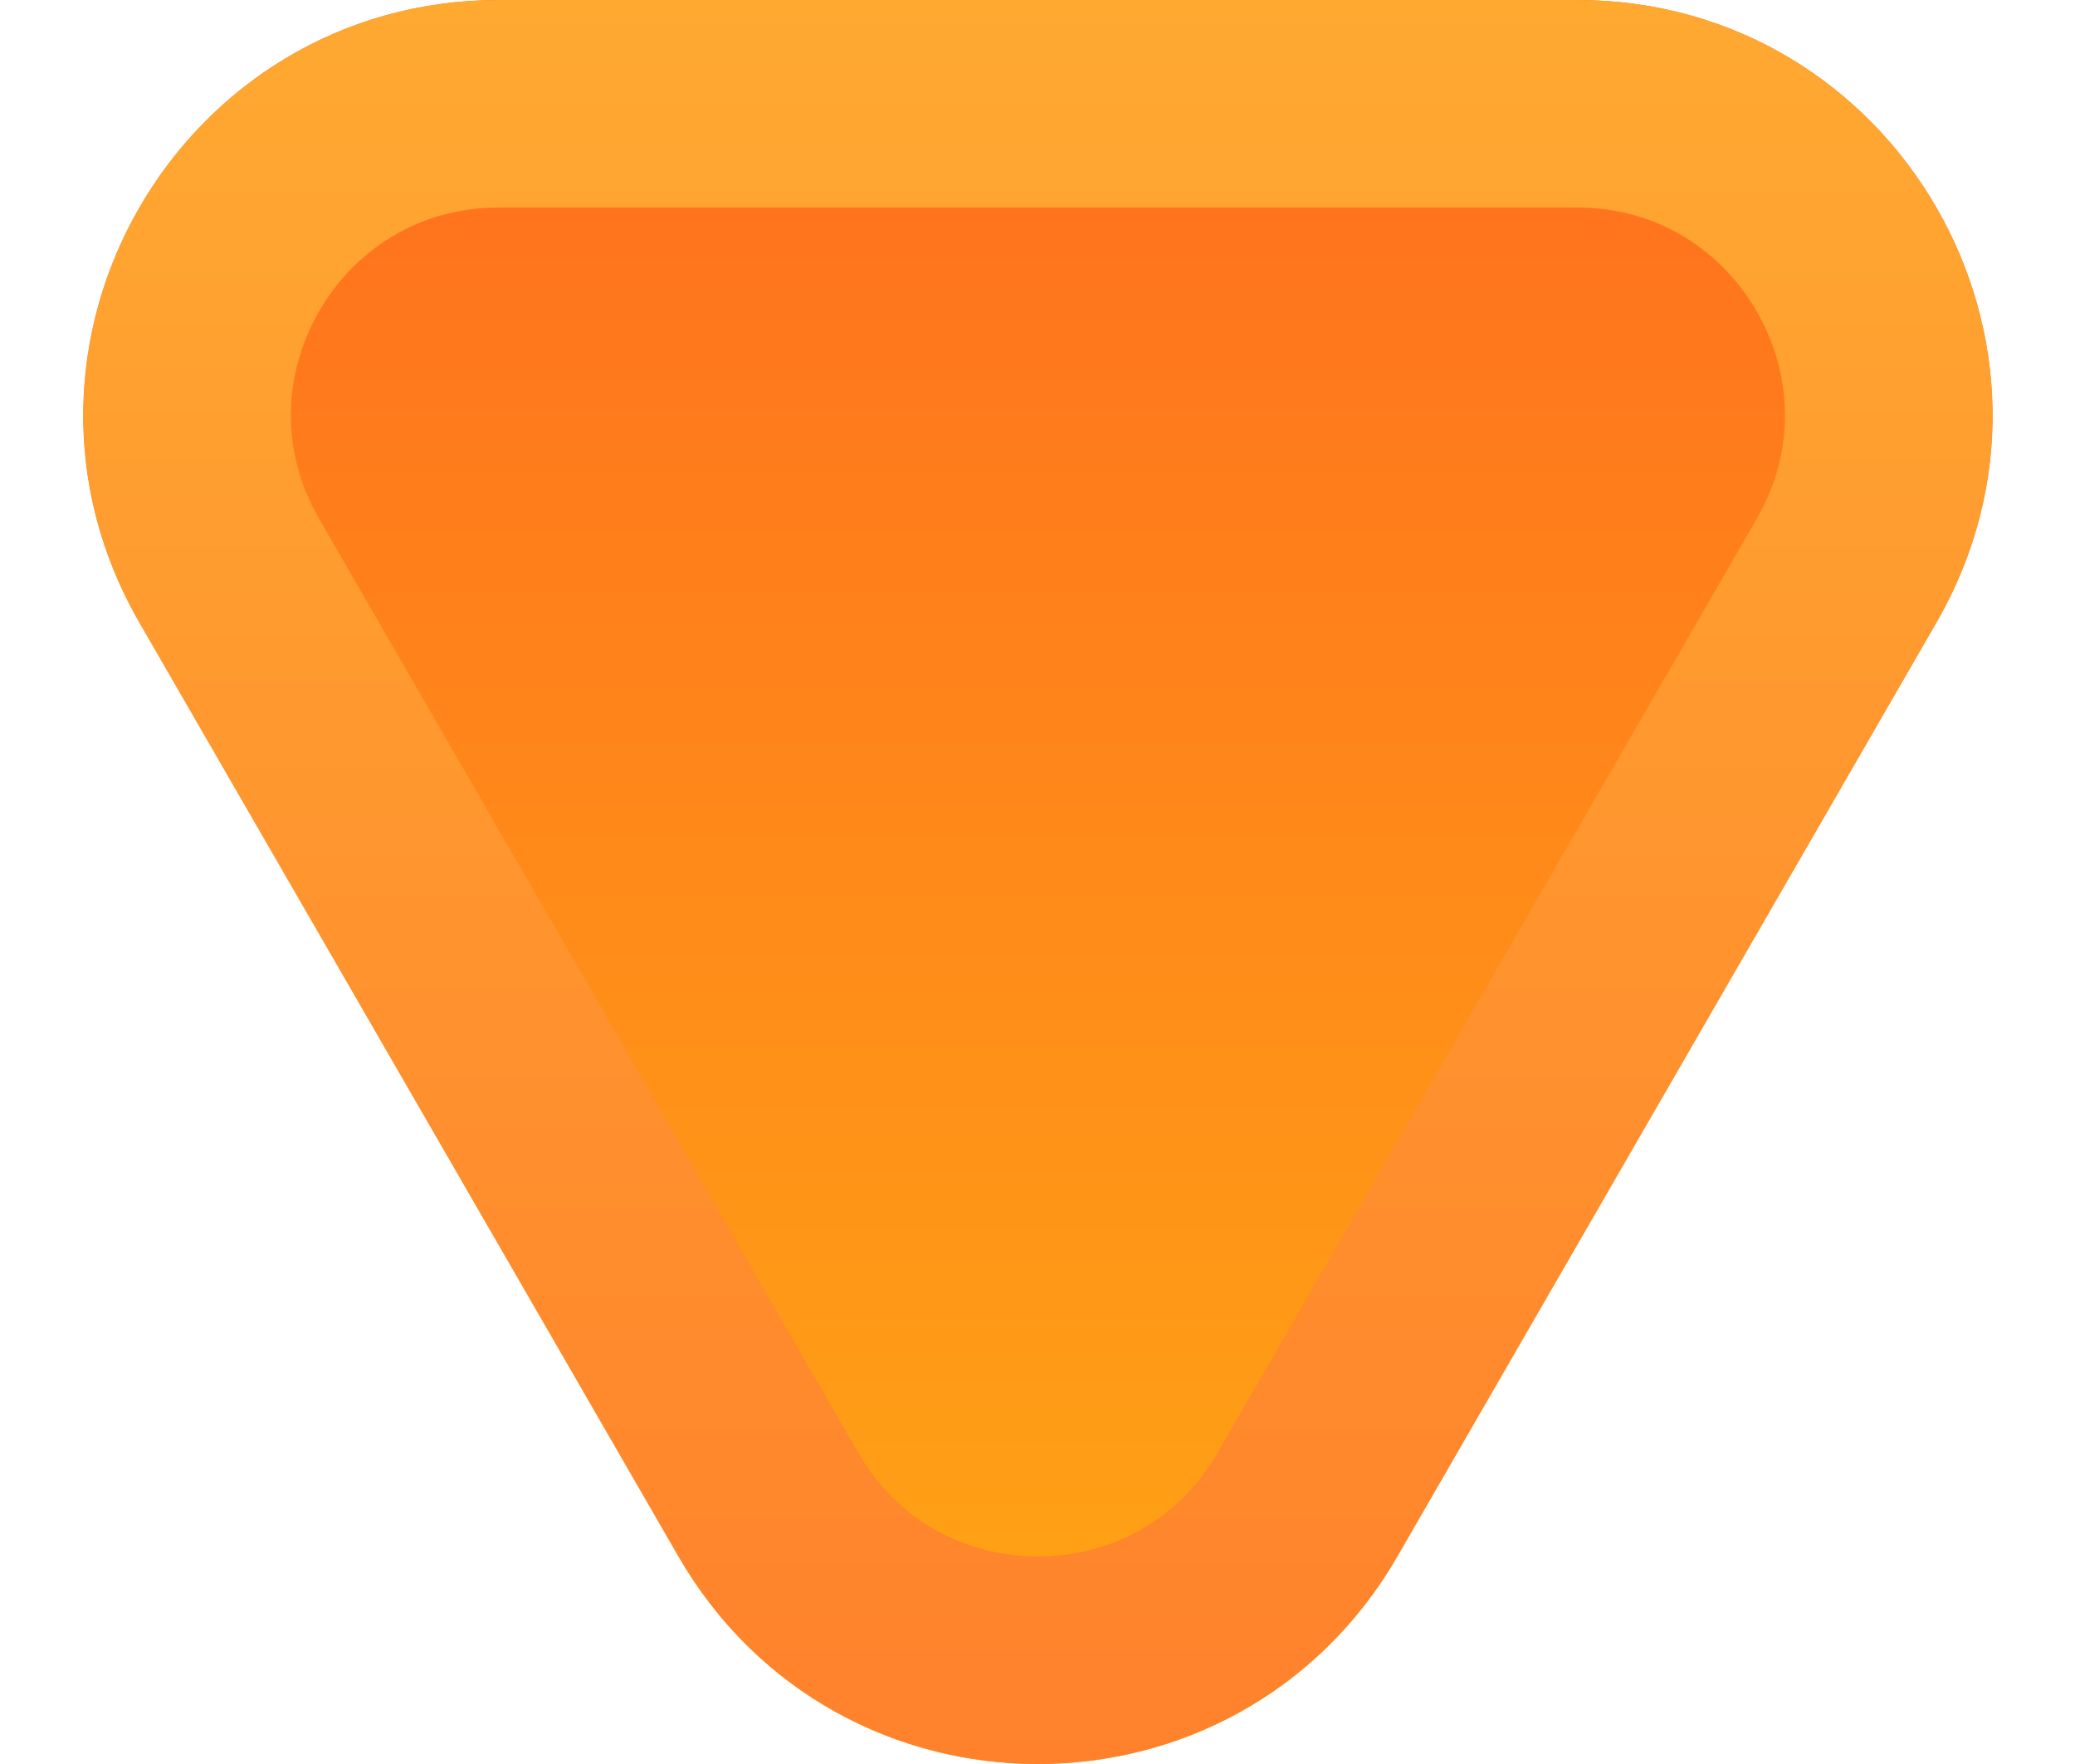 <svg width="20" height="17" viewBox="0 0 20 17" fill="none" xmlns="http://www.w3.org/2000/svg">
<g filter="url(#filter0_i_2712_23418)">
<path d="M6.54 15C8.079 17.667 11.928 17.667 13.468 15L18.664 6C20.204 3.333 18.279 0 15.2 0H4.808C1.729 0 -0.196 3.333 1.344 6L6.54 15Z" fill="url(#paint0_linear_2712_23418)"/>
</g>
<path d="M7.406 14.5C8.561 16.5 11.447 16.5 12.602 14.5L17.798 5.5C18.953 3.5 17.509 1 15.2 1H4.808C2.498 1 1.055 3.5 2.21 5.5L7.406 14.5Z" stroke="url(#paint1_linear_2712_23418)" stroke-width="2"/>
<defs>
<filter id="filter0_i_2712_23418" x="0.803" y="0" width="18.402" height="17" filterUnits="userSpaceOnUse" color-interpolation-filters="sRGB">
<feFlood flood-opacity="0" result="BackgroundImageFix"/>
<feBlend mode="normal" in="SourceGraphic" in2="BackgroundImageFix" result="shape"/>
<feColorMatrix in="SourceAlpha" type="matrix" values="0 0 0 0 0 0 0 0 0 0 0 0 0 0 0 0 0 0 127 0" result="hardAlpha"/>
<feOffset/>
<feGaussianBlur stdDeviation="2"/>
<feComposite in2="hardAlpha" operator="arithmetic" k2="-1" k3="1"/>
<feColorMatrix type="matrix" values="0 0 0 0 0.975 0 0 0 0 0.445 0 0 0 0 0.223 0 0 0 1 0"/>
<feBlend mode="normal" in2="shape" result="effect1_innerShadow_2712_23418"/>
</filter>
<linearGradient id="paint0_linear_2712_23418" x1="10.004" y1="19.25" x2="10.004" y2="-2.917" gradientUnits="userSpaceOnUse">
<stop offset="0.182" stop-color="#FFA115"/>
<stop offset="1" stop-color="#FF6320"/>
</linearGradient>
<linearGradient id="paint1_linear_2712_23418" x1="10.004" y1="18.667" x2="10.004" y2="-1.75" gradientUnits="userSpaceOnUse">
<stop stop-color="#FF7D2B"/>
<stop offset="1" stop-color="#FFAD32"/>
</linearGradient>
</defs>
</svg>
